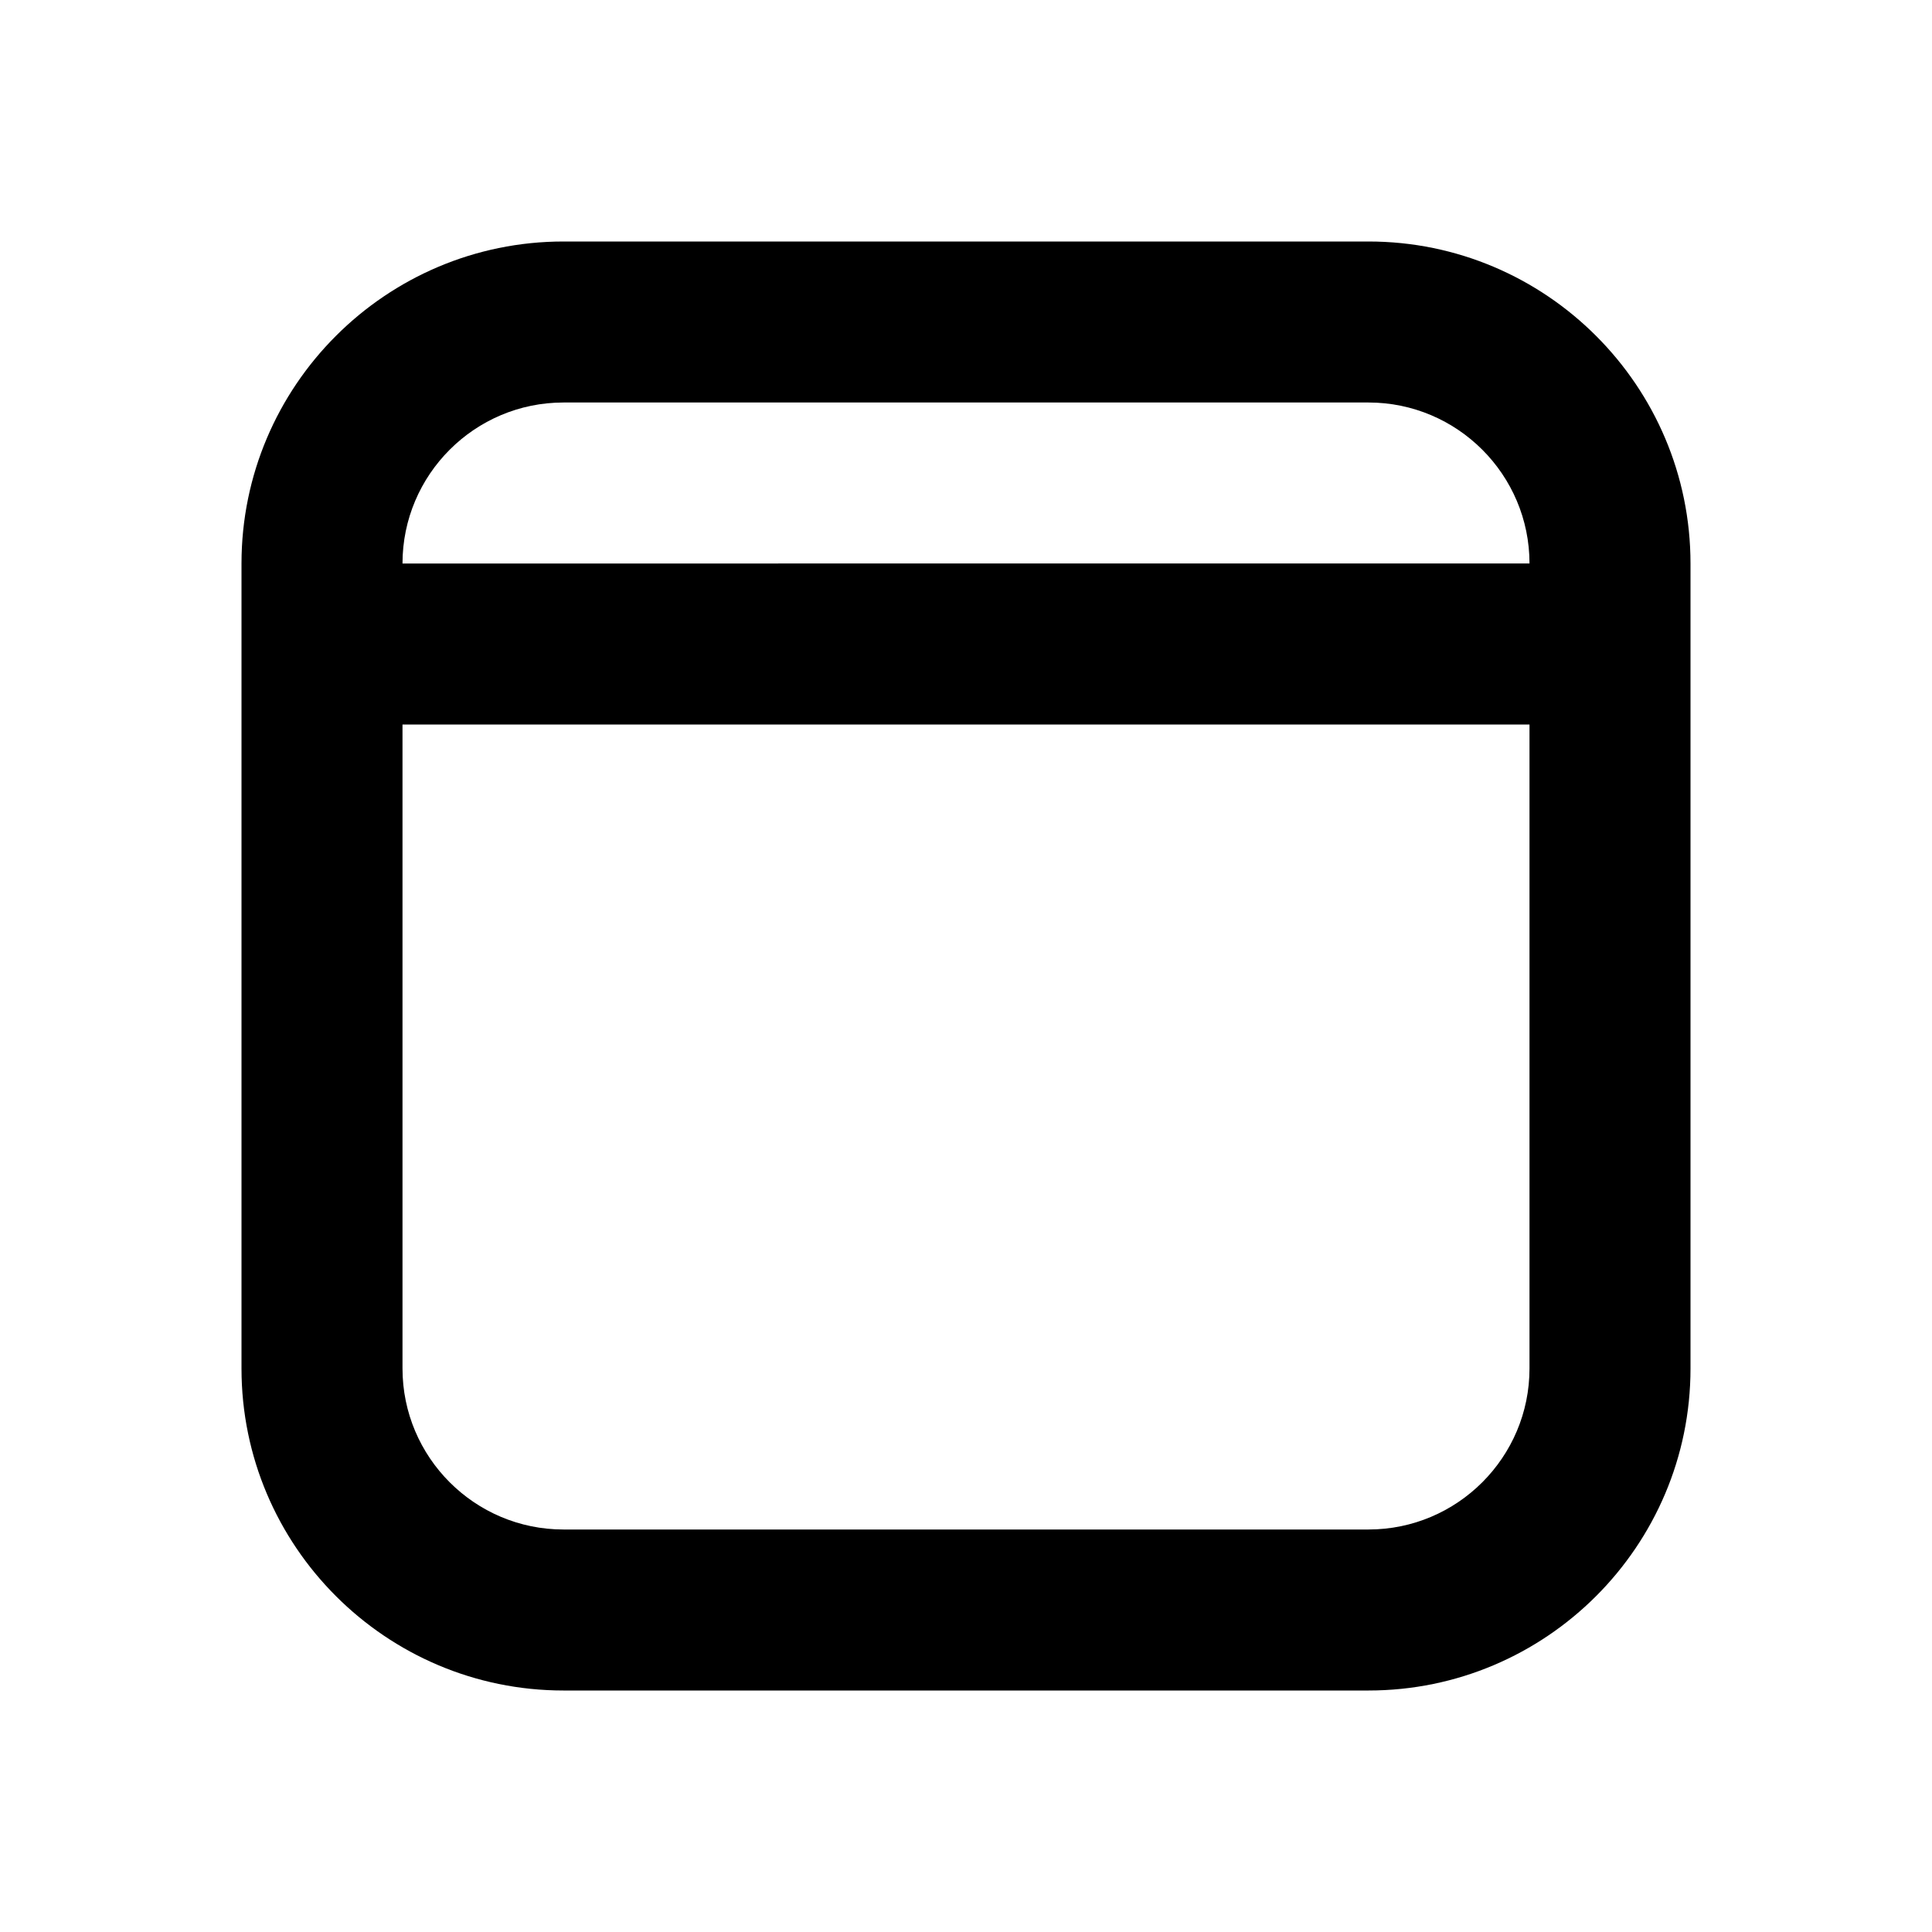 <svg width="24" height="24" fill="none" xmlns="http://www.w3.org/2000/svg">
  <path fill-rule="evenodd" clip-rule="evenodd" d="M17 19H7c-1.103 0-2-.897-2-2V9h14v8c0 1.103-.897 2-2 2zM7 5h10c1.103 0 2 .897 2 2H5c0-1.103.897-2 2-2zm10-2H7C4.794 3 3 4.794 3 7v10c0 2.206 1.794 4 4 4h10c2.206 0 4-1.794 4-4V7c0-2.206-1.794-4-4-4z" fill="#000"/>
</svg>
